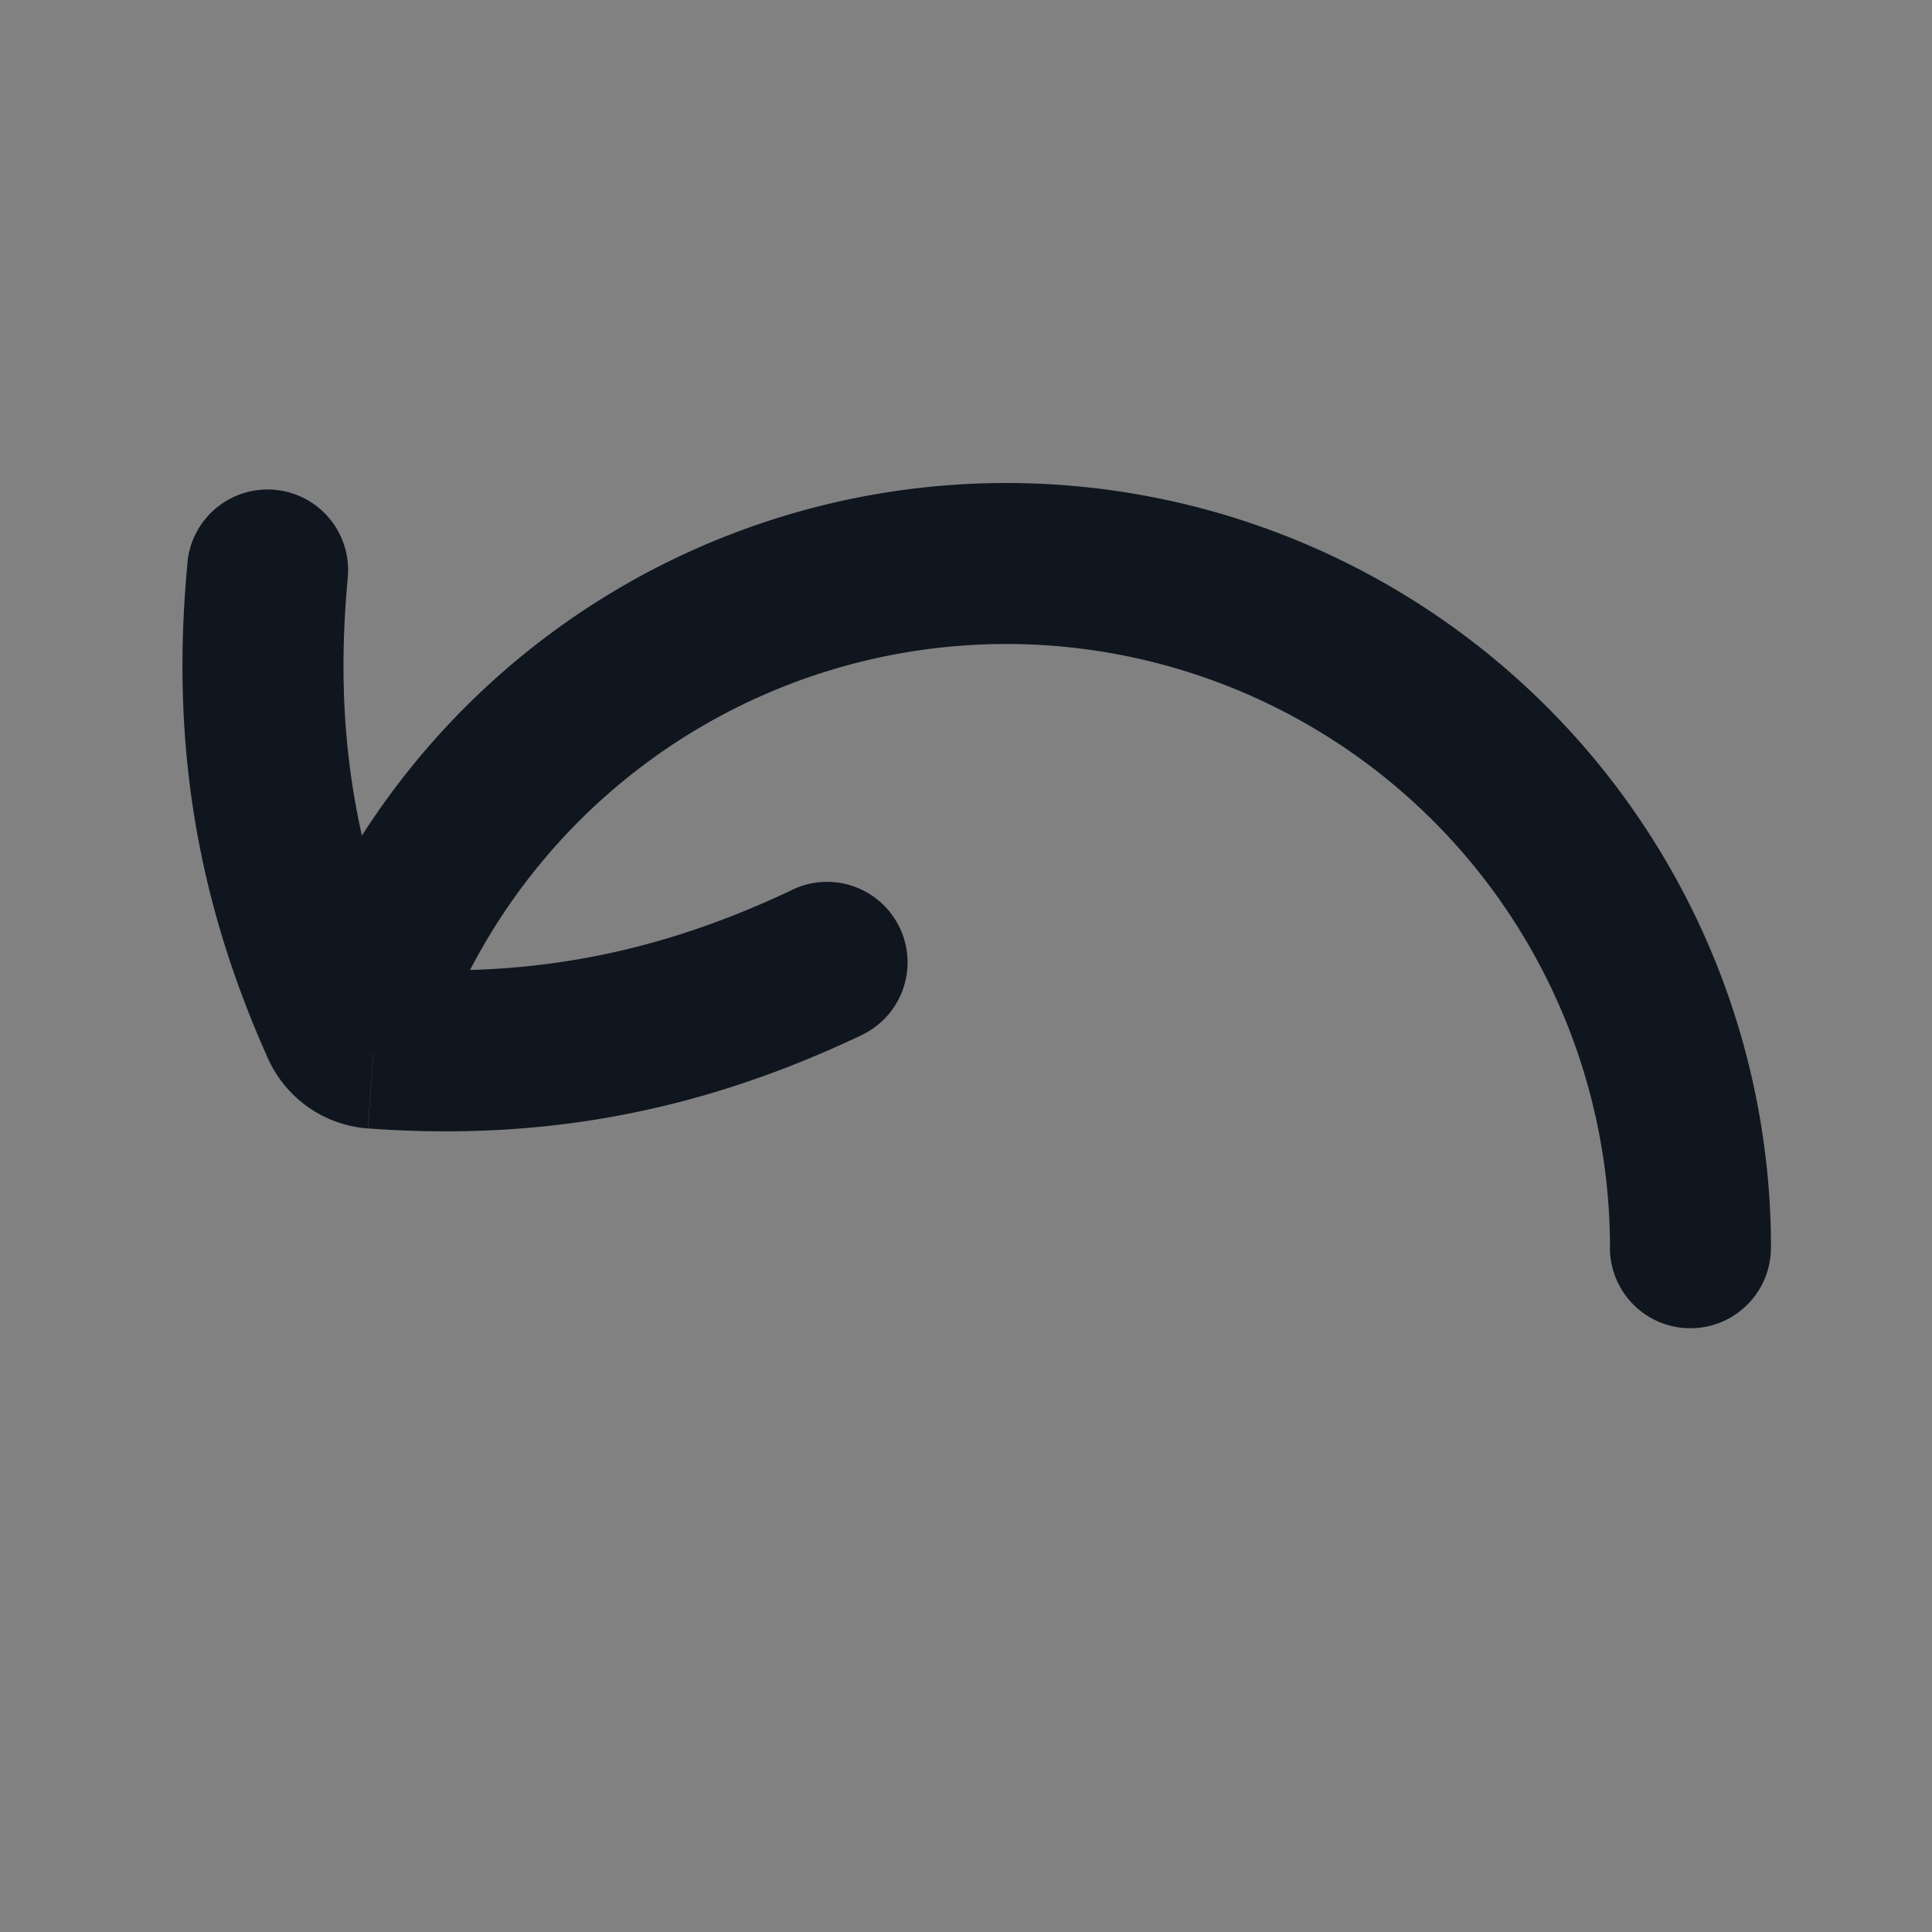 <svg xmlns="http://www.w3.org/2000/svg" width="24" height="24" fill="none"><rect width="100%" height="100%" fill="#808080" stroke="none"/><path fill="#fff" fill-opacity=".01" d="M24 0v24H0V0z"/><path fill="#10161F" d="M10.704 12.858a1 1 0 0 0-.86-1.806zM4.319 7.182a1 1 0 1 0-1.991-.189zM12.499 7v1zm7.5 8.5a1 1 0 1 0 2 0zM4.644 13.02l-.073.998zm5.202-1.968c-1.688.802-3.296 1.106-5.129.971l-.146 1.995c2.184.16 4.137-.211 6.134-1.16zm-4.692 1.277c-.752-1.674-1.01-3.284-.834-5.147l-1.991-.189c-.209 2.198.103 4.157 1 6.156zM12.5 8a7.5 7.5 0 0 1 7.5 7.5h2A9.5 9.5 0 0 0 12.5 6zm-7.17 5.294A7.504 7.504 0 0 1 12.5 8V6a9.502 9.502 0 0 0-9.082 6.706zm-.614-1.27a.52.52 0 0 1 .437.305l-1.824.82a1.48 1.48 0 0 0 1.24.869z"/></svg>